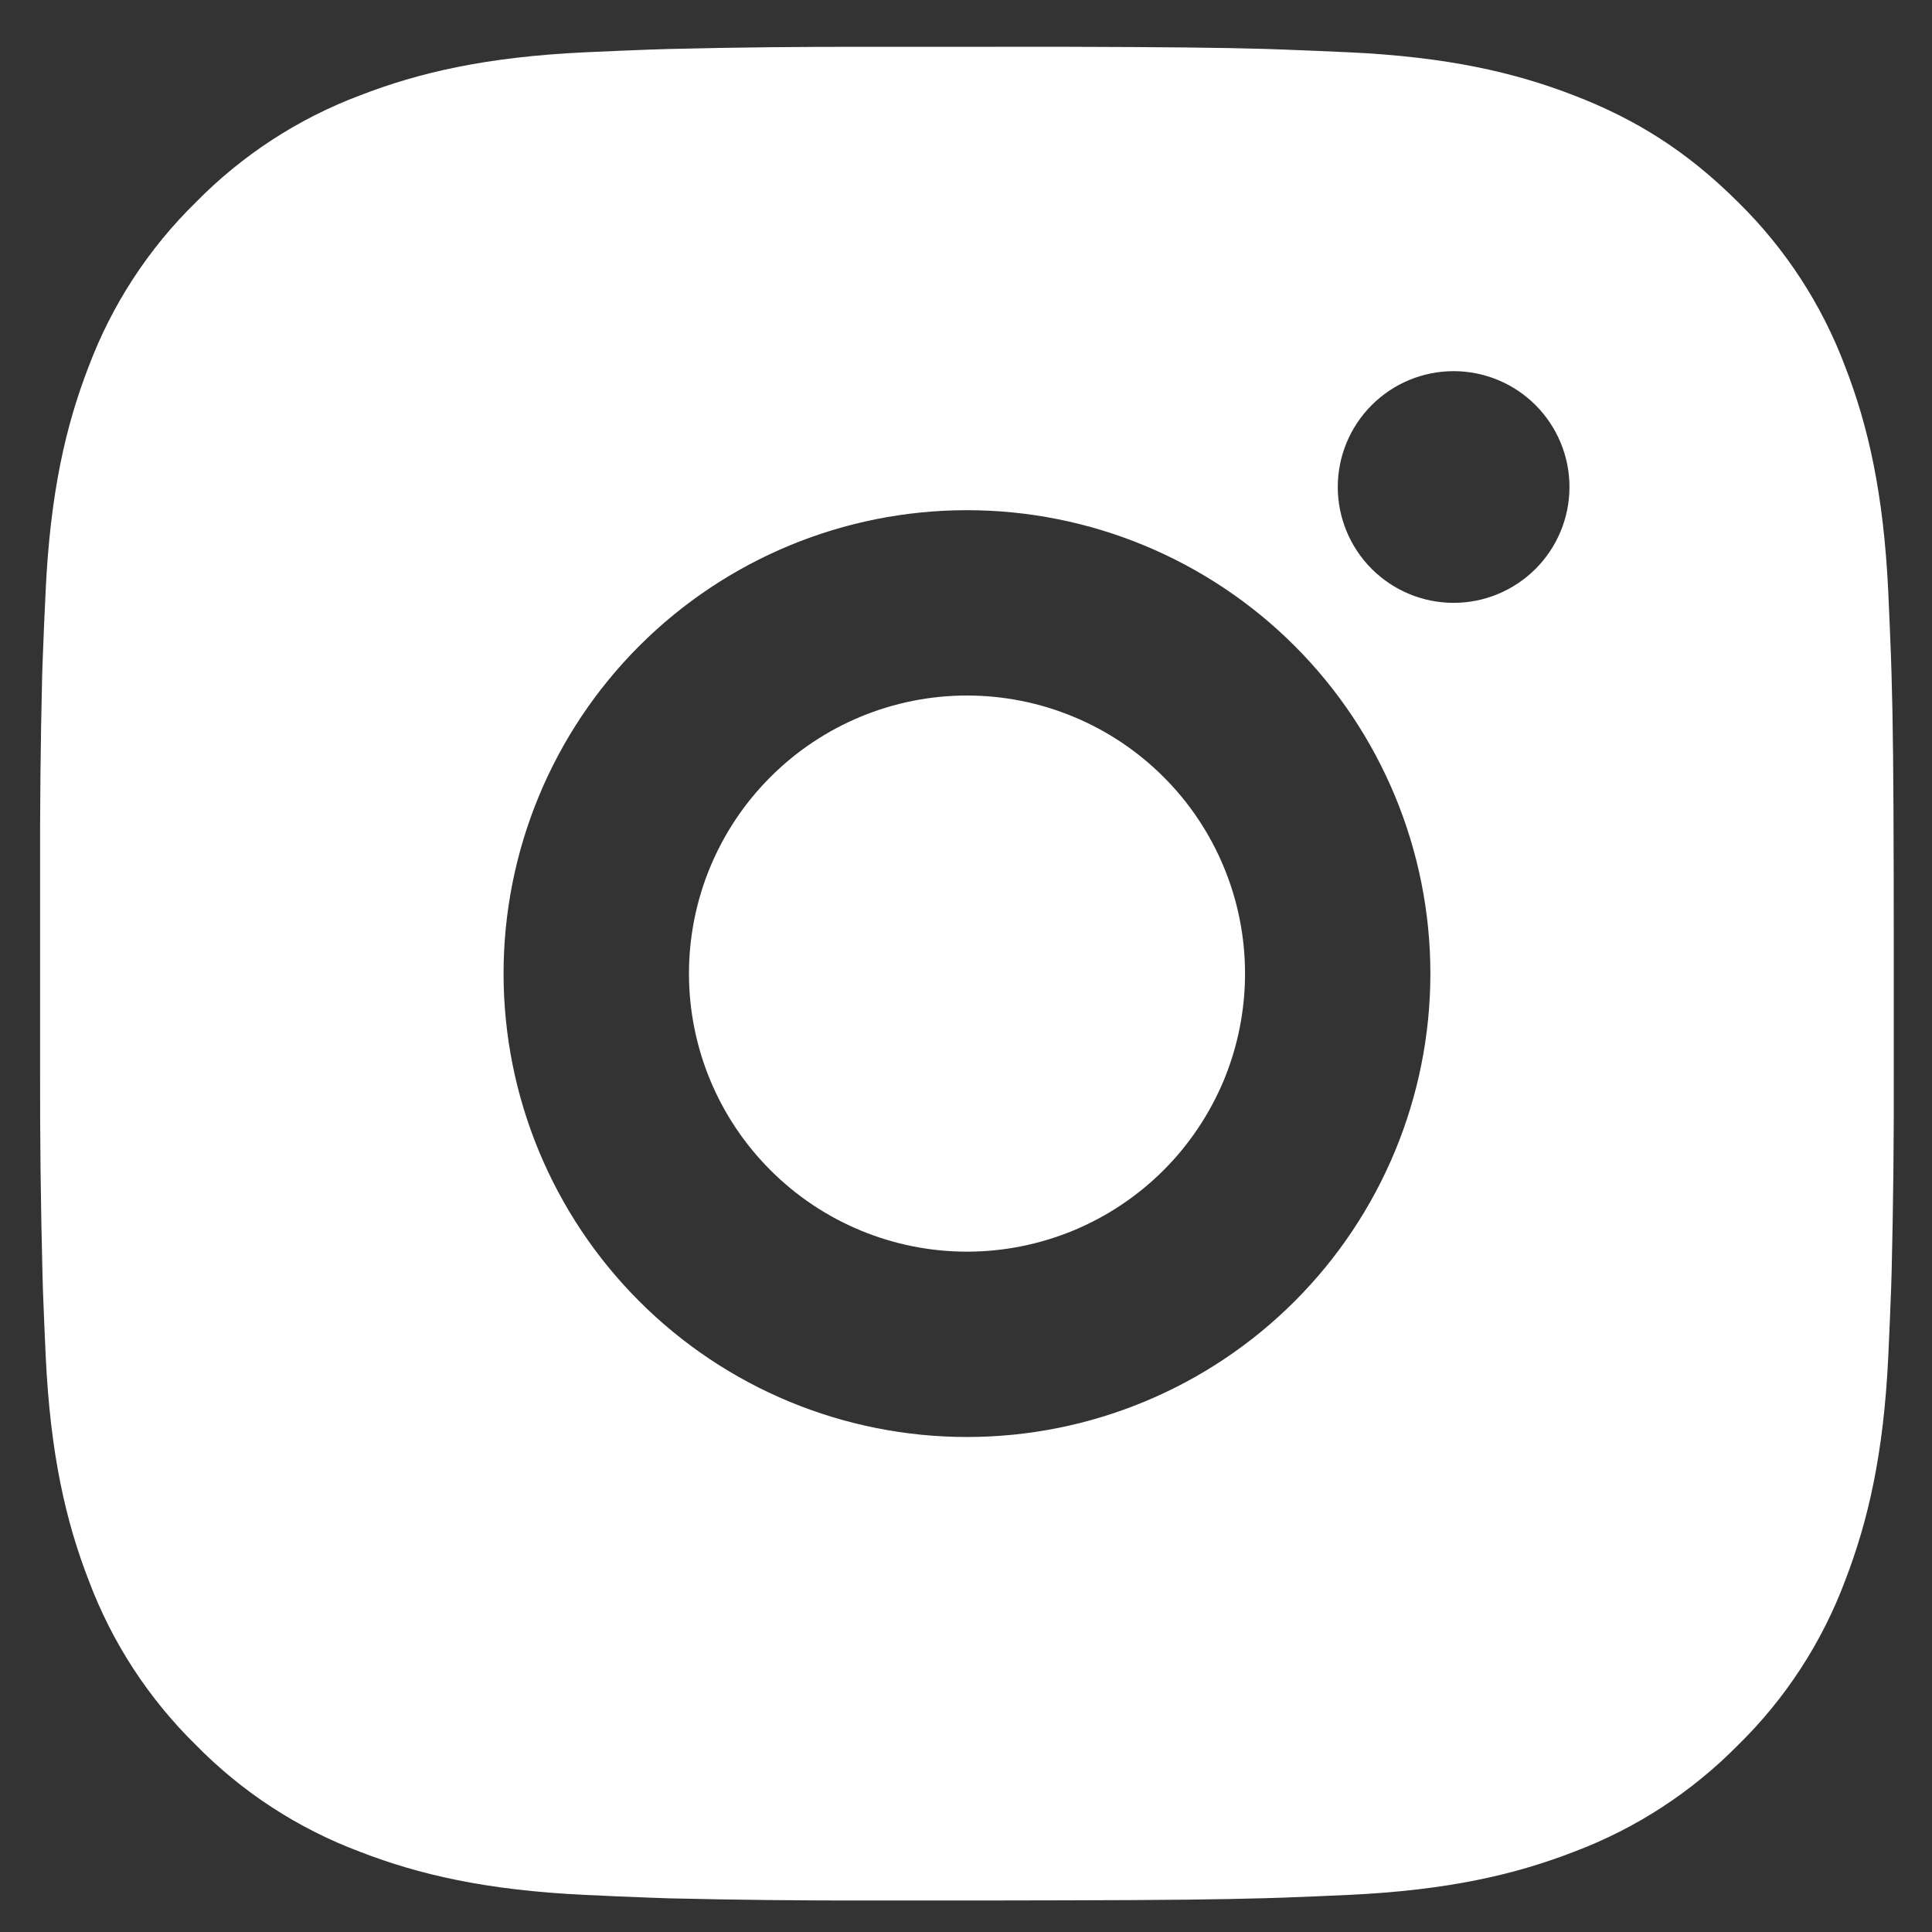 <svg width="28" height="28" viewBox="0 0 28 28" fill="none" xmlns="http://www.w3.org/2000/svg">
<rect x="0" y="0" width="28" height="28" fill="#333333" stroke="none"/>
<path d="M15.395 0.678C16.906 0.682 17.673 0.69 18.335 0.709L18.596 0.718C18.896 0.729 19.193 0.742 19.552 0.758C20.981 0.825 21.956 1.051 22.812 1.383C23.698 1.724 24.445 2.186 25.192 2.932C25.875 3.603 26.404 4.415 26.741 5.312C27.073 6.168 27.298 7.143 27.366 8.573C27.382 8.931 27.395 9.227 27.406 9.53L27.414 9.79C27.434 10.451 27.442 11.218 27.445 12.729L27.446 13.731V15.491C27.449 16.471 27.439 17.451 27.415 18.43L27.407 18.691C27.396 18.993 27.383 19.29 27.367 19.647C27.3 21.078 27.071 22.051 26.741 22.908C26.405 23.805 25.876 24.618 25.192 25.288C24.52 25.971 23.708 26.5 22.812 26.837C21.956 27.169 20.981 27.395 19.552 27.462C19.233 27.477 18.914 27.49 18.596 27.502L18.335 27.51C17.673 27.529 16.906 27.538 15.395 27.541L14.393 27.543H12.634C11.654 27.546 10.674 27.535 9.694 27.512L9.433 27.503C9.114 27.491 8.796 27.478 8.477 27.462C7.048 27.395 6.072 27.169 5.216 26.837C4.319 26.501 3.507 25.972 2.837 25.288C2.153 24.617 1.624 23.805 1.287 22.908C0.955 22.053 0.729 21.078 0.662 19.647C0.647 19.328 0.634 19.009 0.622 18.691L0.615 18.43C0.59 17.451 0.579 16.471 0.581 15.491V12.729C0.578 11.749 0.587 10.77 0.611 9.79L0.62 9.53C0.631 9.227 0.644 8.931 0.661 8.573C0.728 7.143 0.953 6.169 1.285 5.312C1.623 4.414 2.153 3.602 2.838 2.932C3.508 2.249 4.32 1.72 5.216 1.383C6.072 1.051 7.046 0.825 8.477 0.758C8.834 0.742 9.132 0.729 9.433 0.718L9.694 0.71C10.673 0.686 11.653 0.676 12.633 0.679L15.395 0.678ZM14.014 7.394C12.232 7.394 10.524 8.102 9.265 9.361C8.005 10.621 7.298 12.329 7.298 14.11C7.298 15.891 8.005 17.6 9.265 18.859C10.524 20.119 12.232 20.826 14.014 20.826C15.795 20.826 17.503 20.119 18.763 18.859C20.022 17.6 20.73 15.891 20.73 14.11C20.73 12.329 20.022 10.621 18.763 9.361C17.503 8.102 15.795 7.394 14.014 7.394ZM14.014 10.08C14.543 10.08 15.067 10.184 15.556 10.387C16.045 10.589 16.489 10.886 16.863 11.26C17.238 11.634 17.535 12.079 17.737 12.567C17.94 13.056 18.044 13.58 18.044 14.109C18.044 14.639 17.94 15.163 17.738 15.652C17.535 16.14 17.238 16.585 16.864 16.959C16.49 17.333 16.046 17.63 15.557 17.833C15.068 18.035 14.544 18.14 14.015 18.14C12.946 18.14 11.921 17.715 11.166 16.959C10.41 16.204 9.985 15.179 9.985 14.11C9.985 13.041 10.41 12.016 11.166 11.261C11.921 10.505 12.946 10.08 14.015 10.08M21.067 5.379C20.622 5.379 20.195 5.556 19.88 5.871C19.565 6.186 19.388 6.613 19.388 7.058C19.388 7.503 19.565 7.93 19.88 8.245C20.195 8.56 20.622 8.737 21.067 8.737C21.512 8.737 21.939 8.56 22.254 8.245C22.569 7.93 22.746 7.503 22.746 7.058C22.746 6.613 22.569 6.186 22.254 5.871C21.939 5.556 21.512 5.379 21.067 5.379Z" fill="white"/>
</svg>
